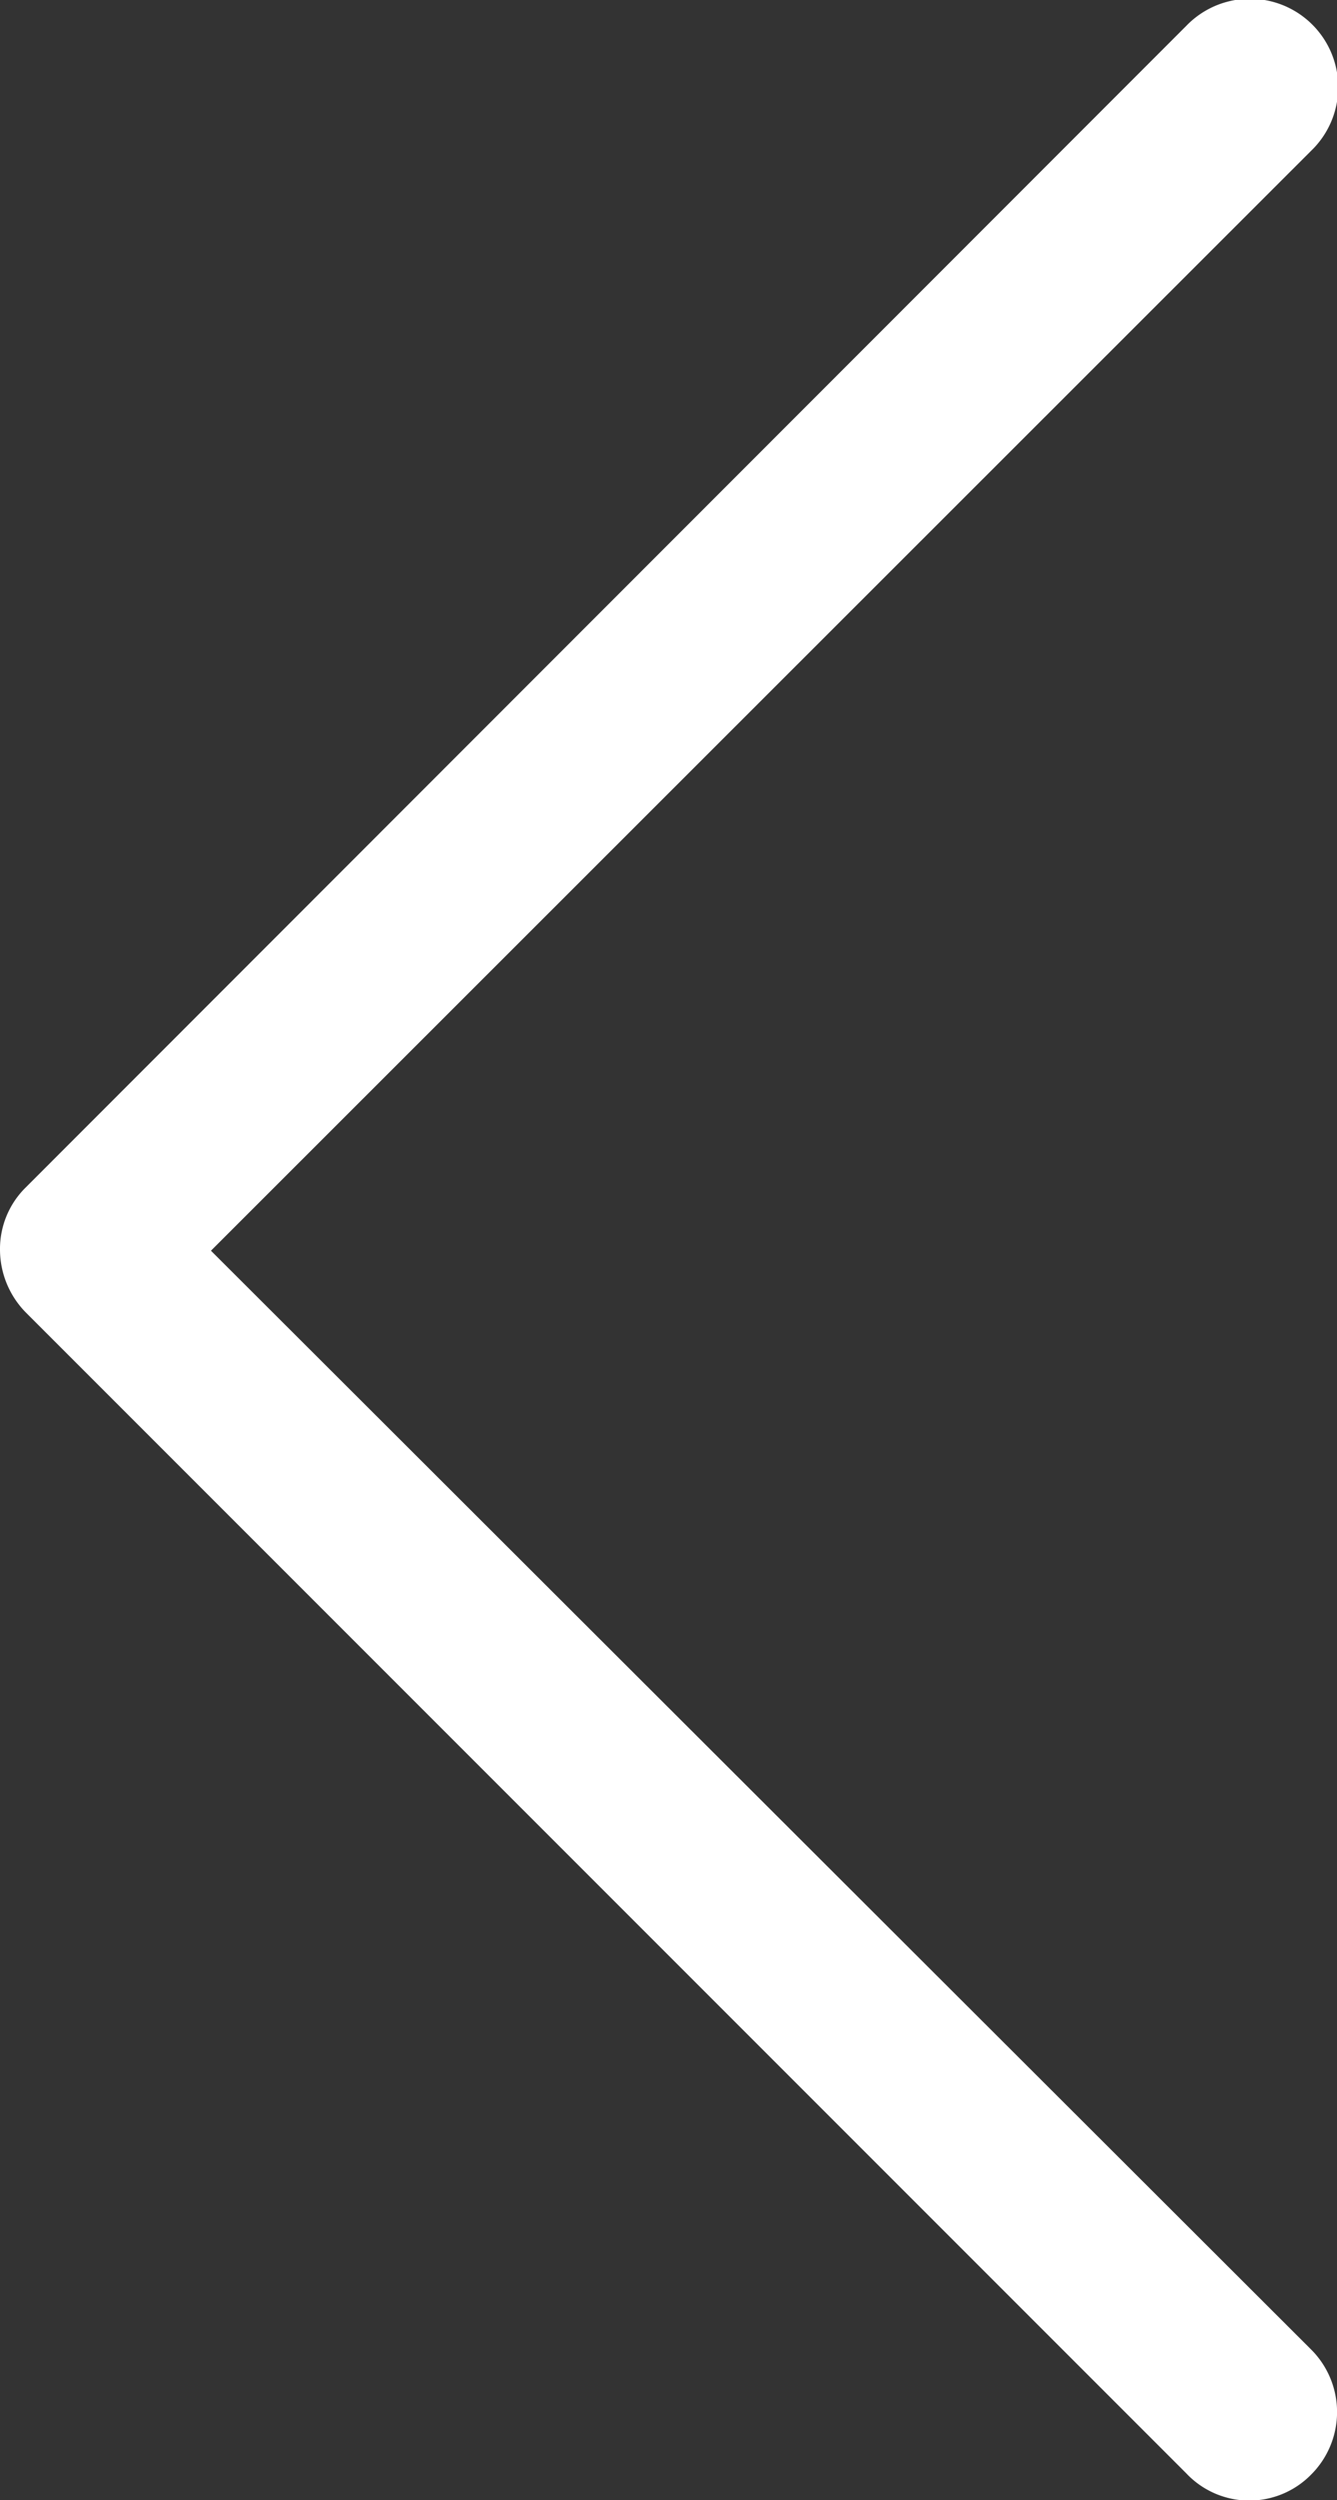 <svg xmlns="http://www.w3.org/2000/svg" width="8.448" height="15.792" viewBox="0 0 8.448 15.792">
  <rect x="0" y="0" width="8.448" height="15.792" fill="#333333" stroke="none"/>
  <g id="down-arrow" transform="translate(41.848 -6.4) rotate(90)">
    <path id="Path_1" data-name="Path 1" d="M22.03,33.563a.558.558,0,0,0-.789,0L14.3,40.515,7.352,33.563a.558.558,0,1,0-.789.789L13.9,41.685a.545.545,0,0,0,.395.163.568.568,0,0,0,.395-.163l7.332-7.332A.547.547,0,0,0,22.03,33.563Z" fill="#fff"/>
  </g>
</svg>

